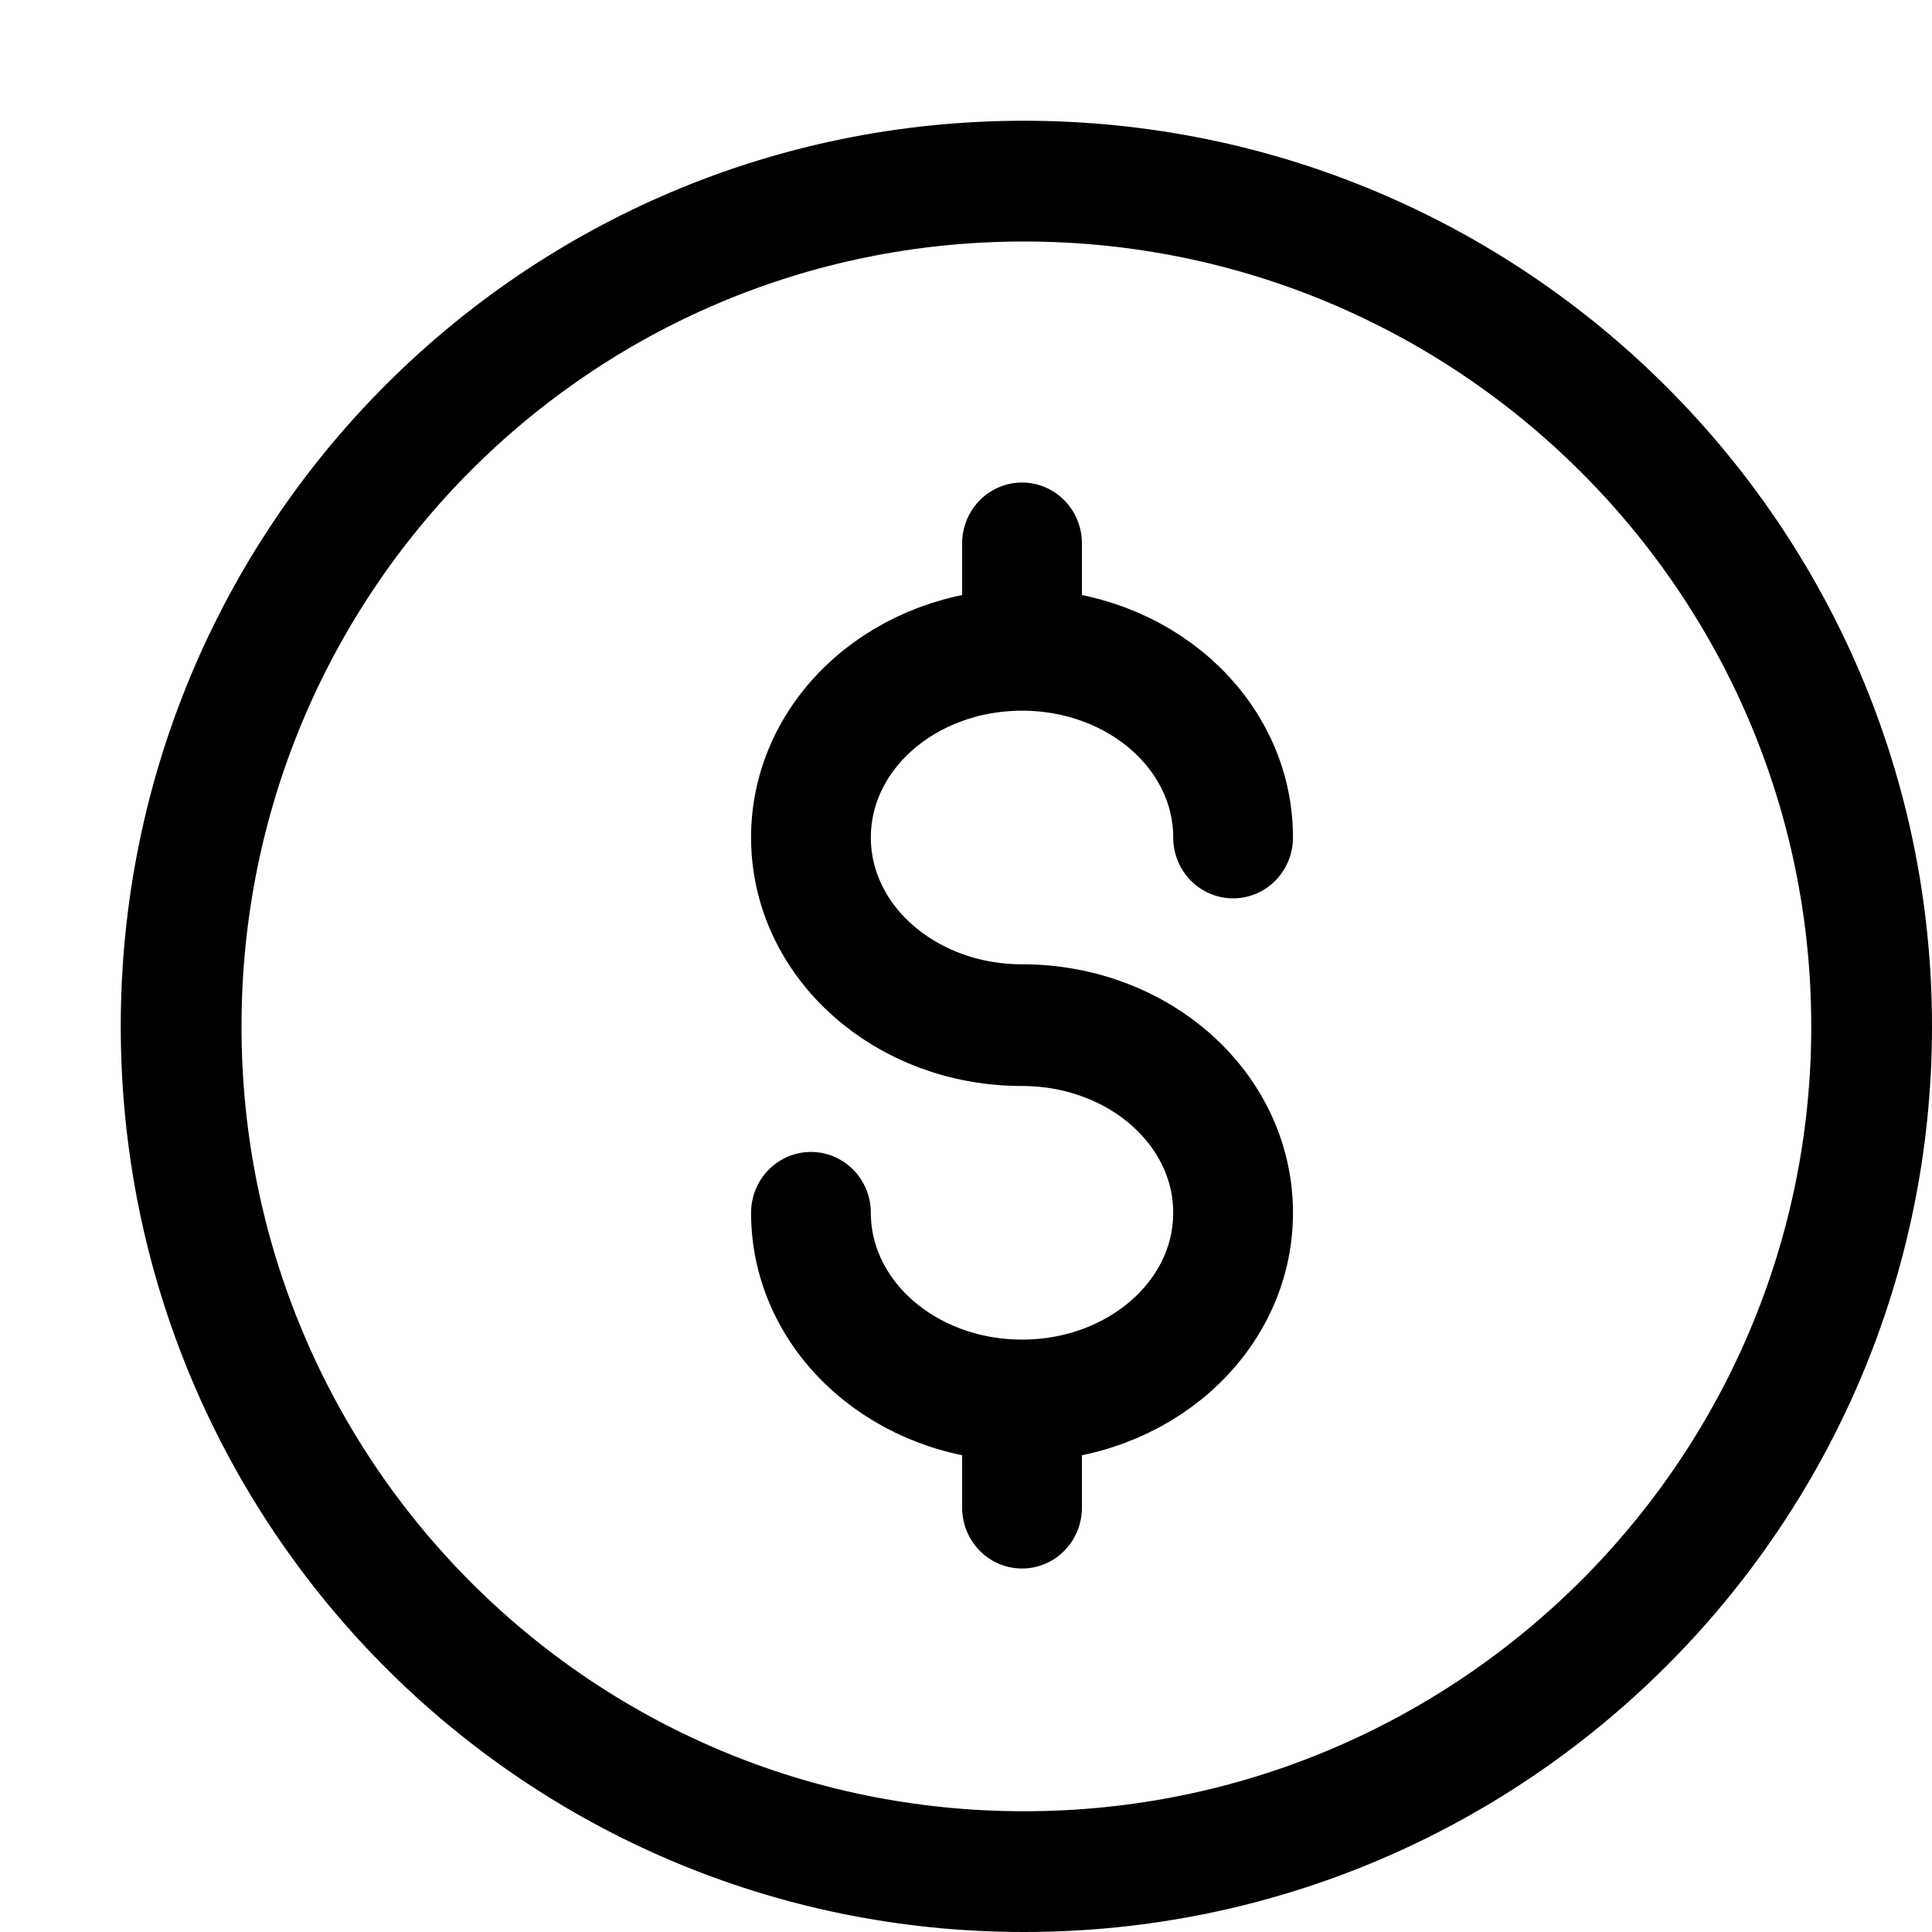<svg xmlns="http://www.w3.org/2000/svg" width="16" height="16" id="american">
  <path fill="none" stroke="#000" stroke-linecap="round" stroke-linejoin="round" stroke-miterlimit="34.178" d="M15.5 8.5c0 3.863-3.148 7-7.02 7-3.873 0-6.98-3.137-6.98-7s3.107-7 6.98-7c3.872 0 7.02 3.137 7.02 7h0z"></path>
  <path fill="none" stroke="#000" stroke-linecap="round" stroke-linejoin="round" stroke-width="1.135" d="M187.5 1120.859h0c-1.108 0-2-.781-2-1.75 0-.97.892-1.75 2-1.75h0c1.108 0 2 .78 2 1.75m-2 1.75h0c1.108 0 2 .78 2 1.75 0 .969-.892 1.75-2 1.75h0c-1.108 0-2-.781-2-1.75m2 1.757v.993m0-8.993v.993" transform="matrix(.874 0 0 .888 -155.411 -986.833)"></path>
</svg>
